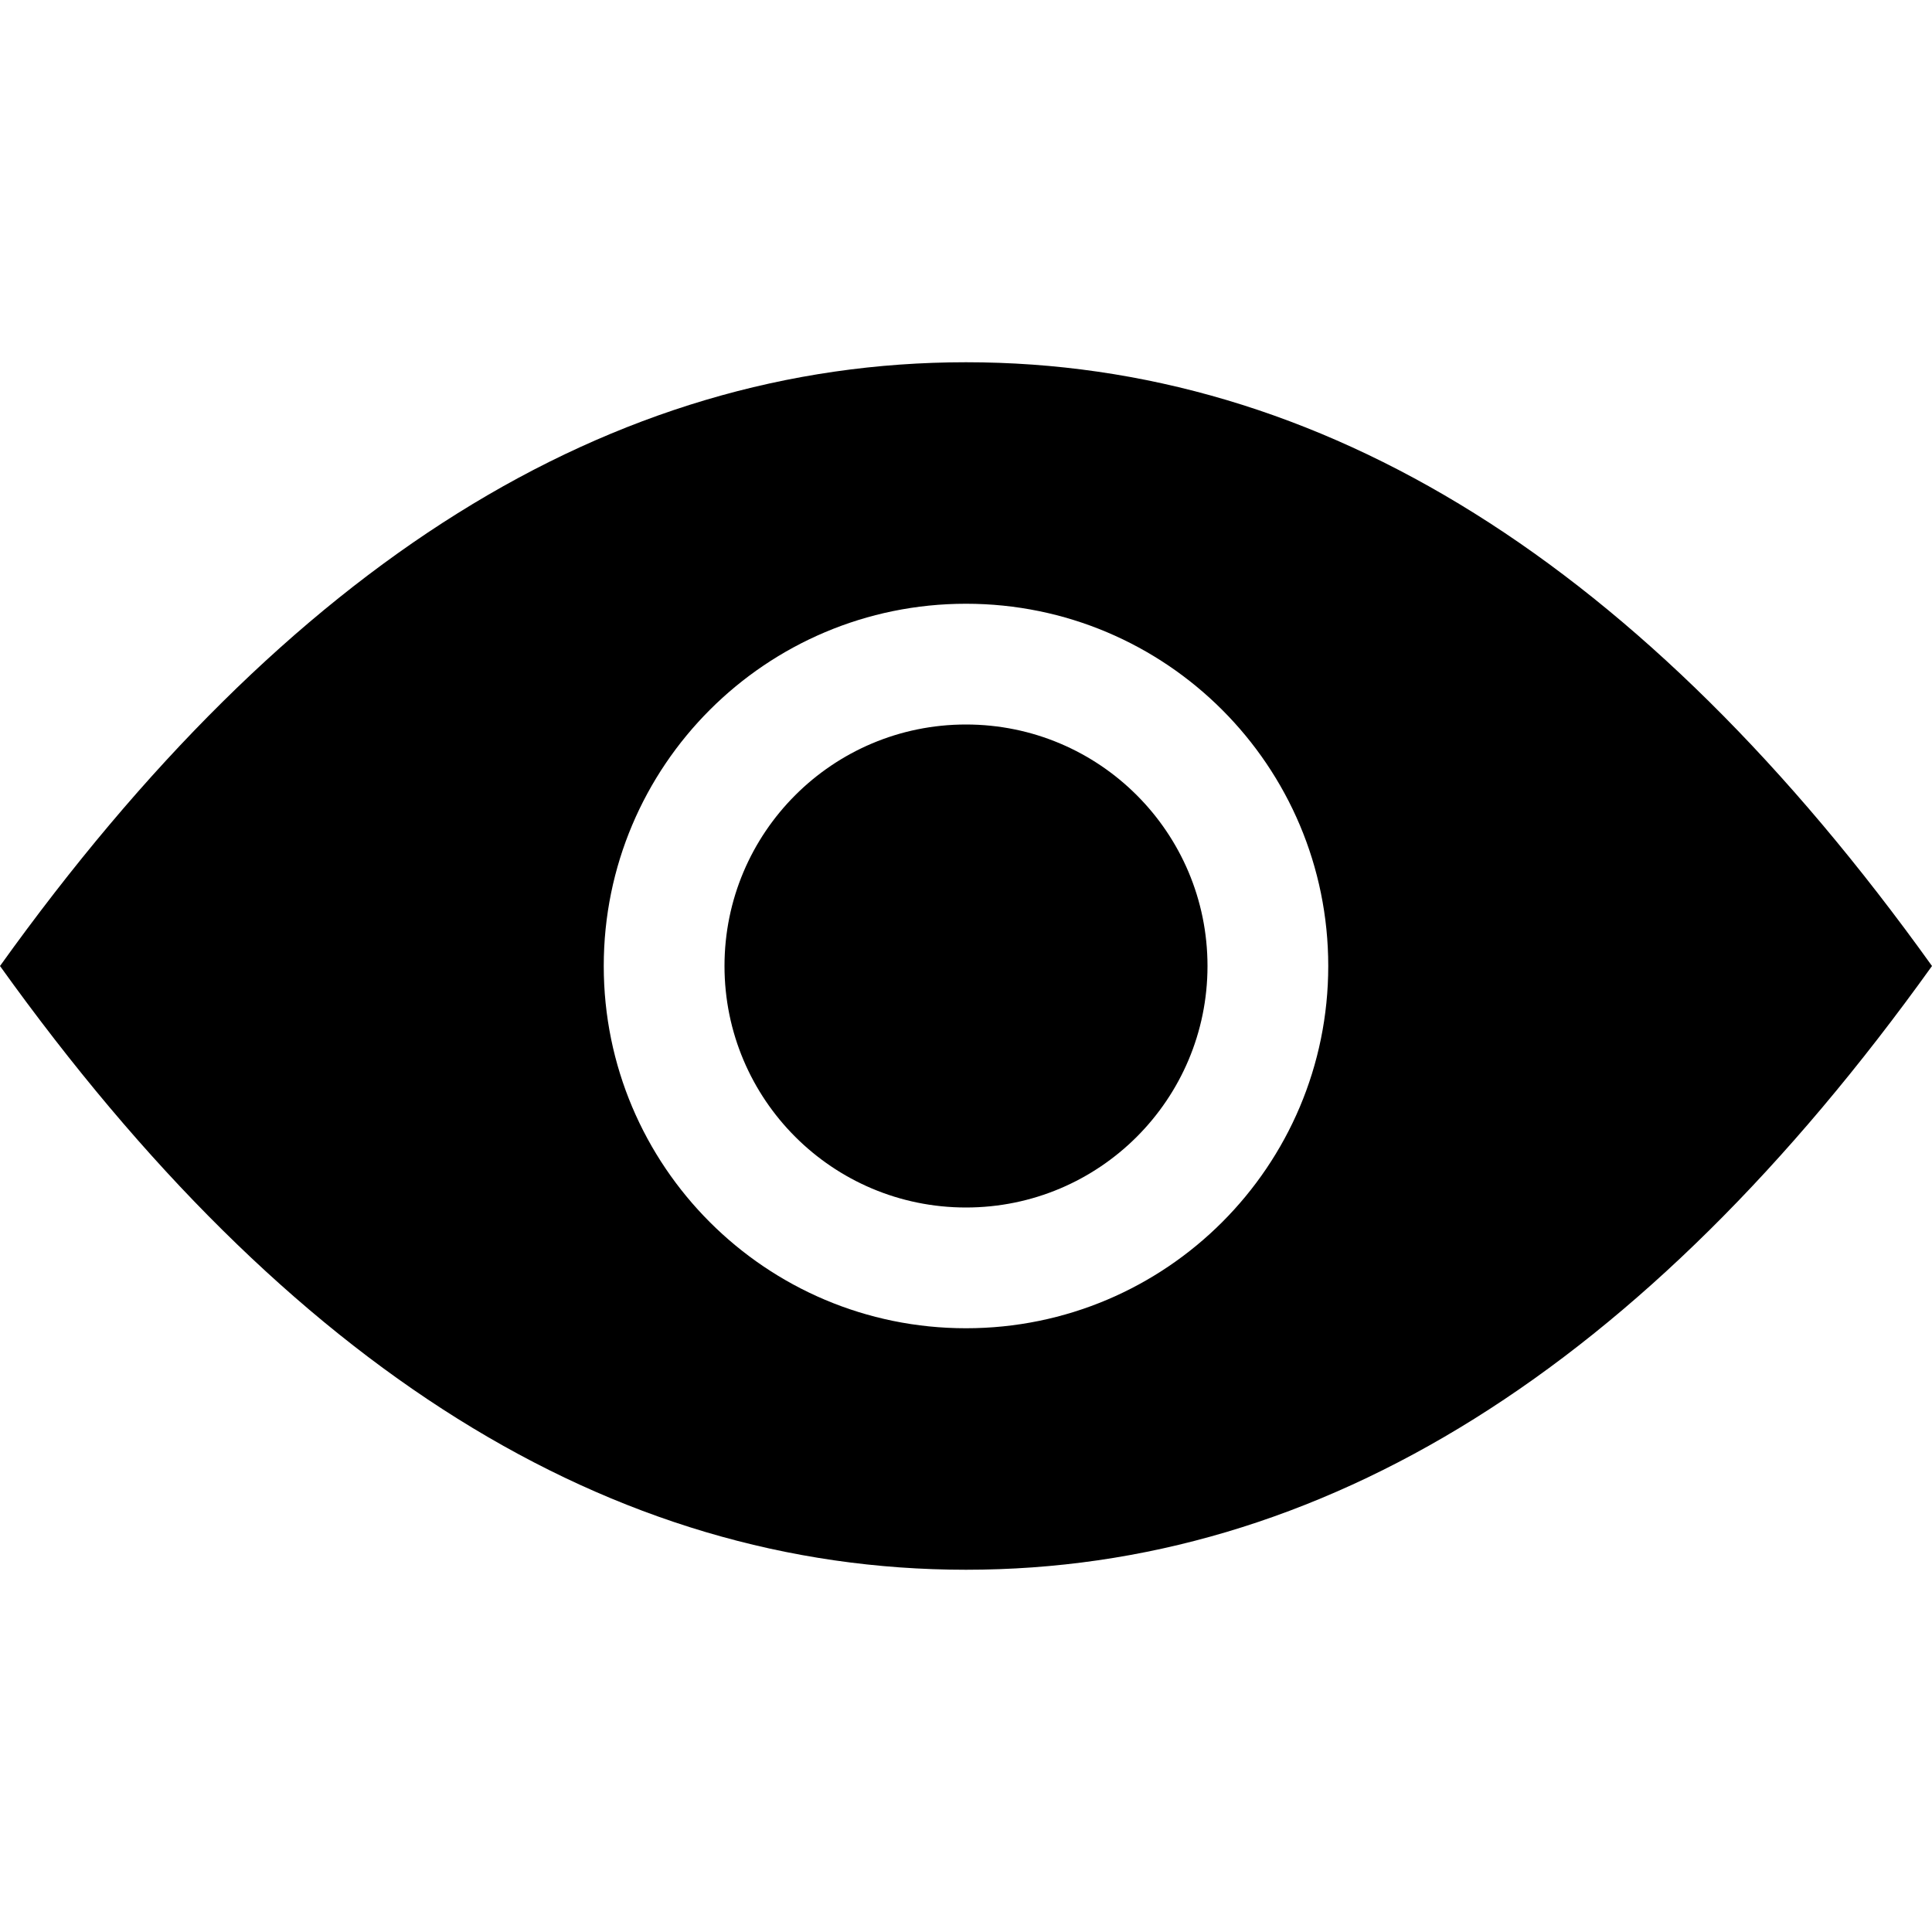 <?xml version="1.0" encoding="UTF-8"?>
<svg width="1em" height="1em" viewBox="0 0 16 16" version="1.1" xmlns="http://www.w3.org/2000/svg" xmlns:xlink="http://www.w3.org/1999/xlink">
    <title>36A03146-33F9-43AB-B64A-795FF770A42E@1x</title>
    <g id="✔️-Collections" stroke="none" stroke-width="1" fill="none" fill-rule="evenodd">
        <g id="⚛️-Atoms---Icons" transform="translate(-299, -630)" fill="currentColor">
            <g id="Collection---Icons" transform="translate(56, 56)">
                <g id="icons" transform="translate(0, 152)">
                    <g id="eye" transform="translate(0, 422)">
                        <g id="icons/view/normal" transform="translate(243, 0)">
                            <path d="M8,3 C10.946,3 13.612,4.667 16,8 C13.612,11.333 10.946,13 8,13 C5.054,13 2.388,11.333 0,8 C2.388,4.667 5.054,3 8,3 Z M8,5 C6.343,5 5,6.343 5,8 C5,9.657 6.343,11 8,11 C9.657,11 11,9.657 11,8 C11,6.343 9.657,5 8,5 Z M8,6 C9.105,6 10,6.895 10,8 C10,9.105 9.105,10 8,10 C6.895,10 6,9.105 6,8 C6,6.895 6.895,6 8,6 Z"></path>
                        </g>
                    </g>
                </g>
            </g>
        </g>
    </g>
</svg>